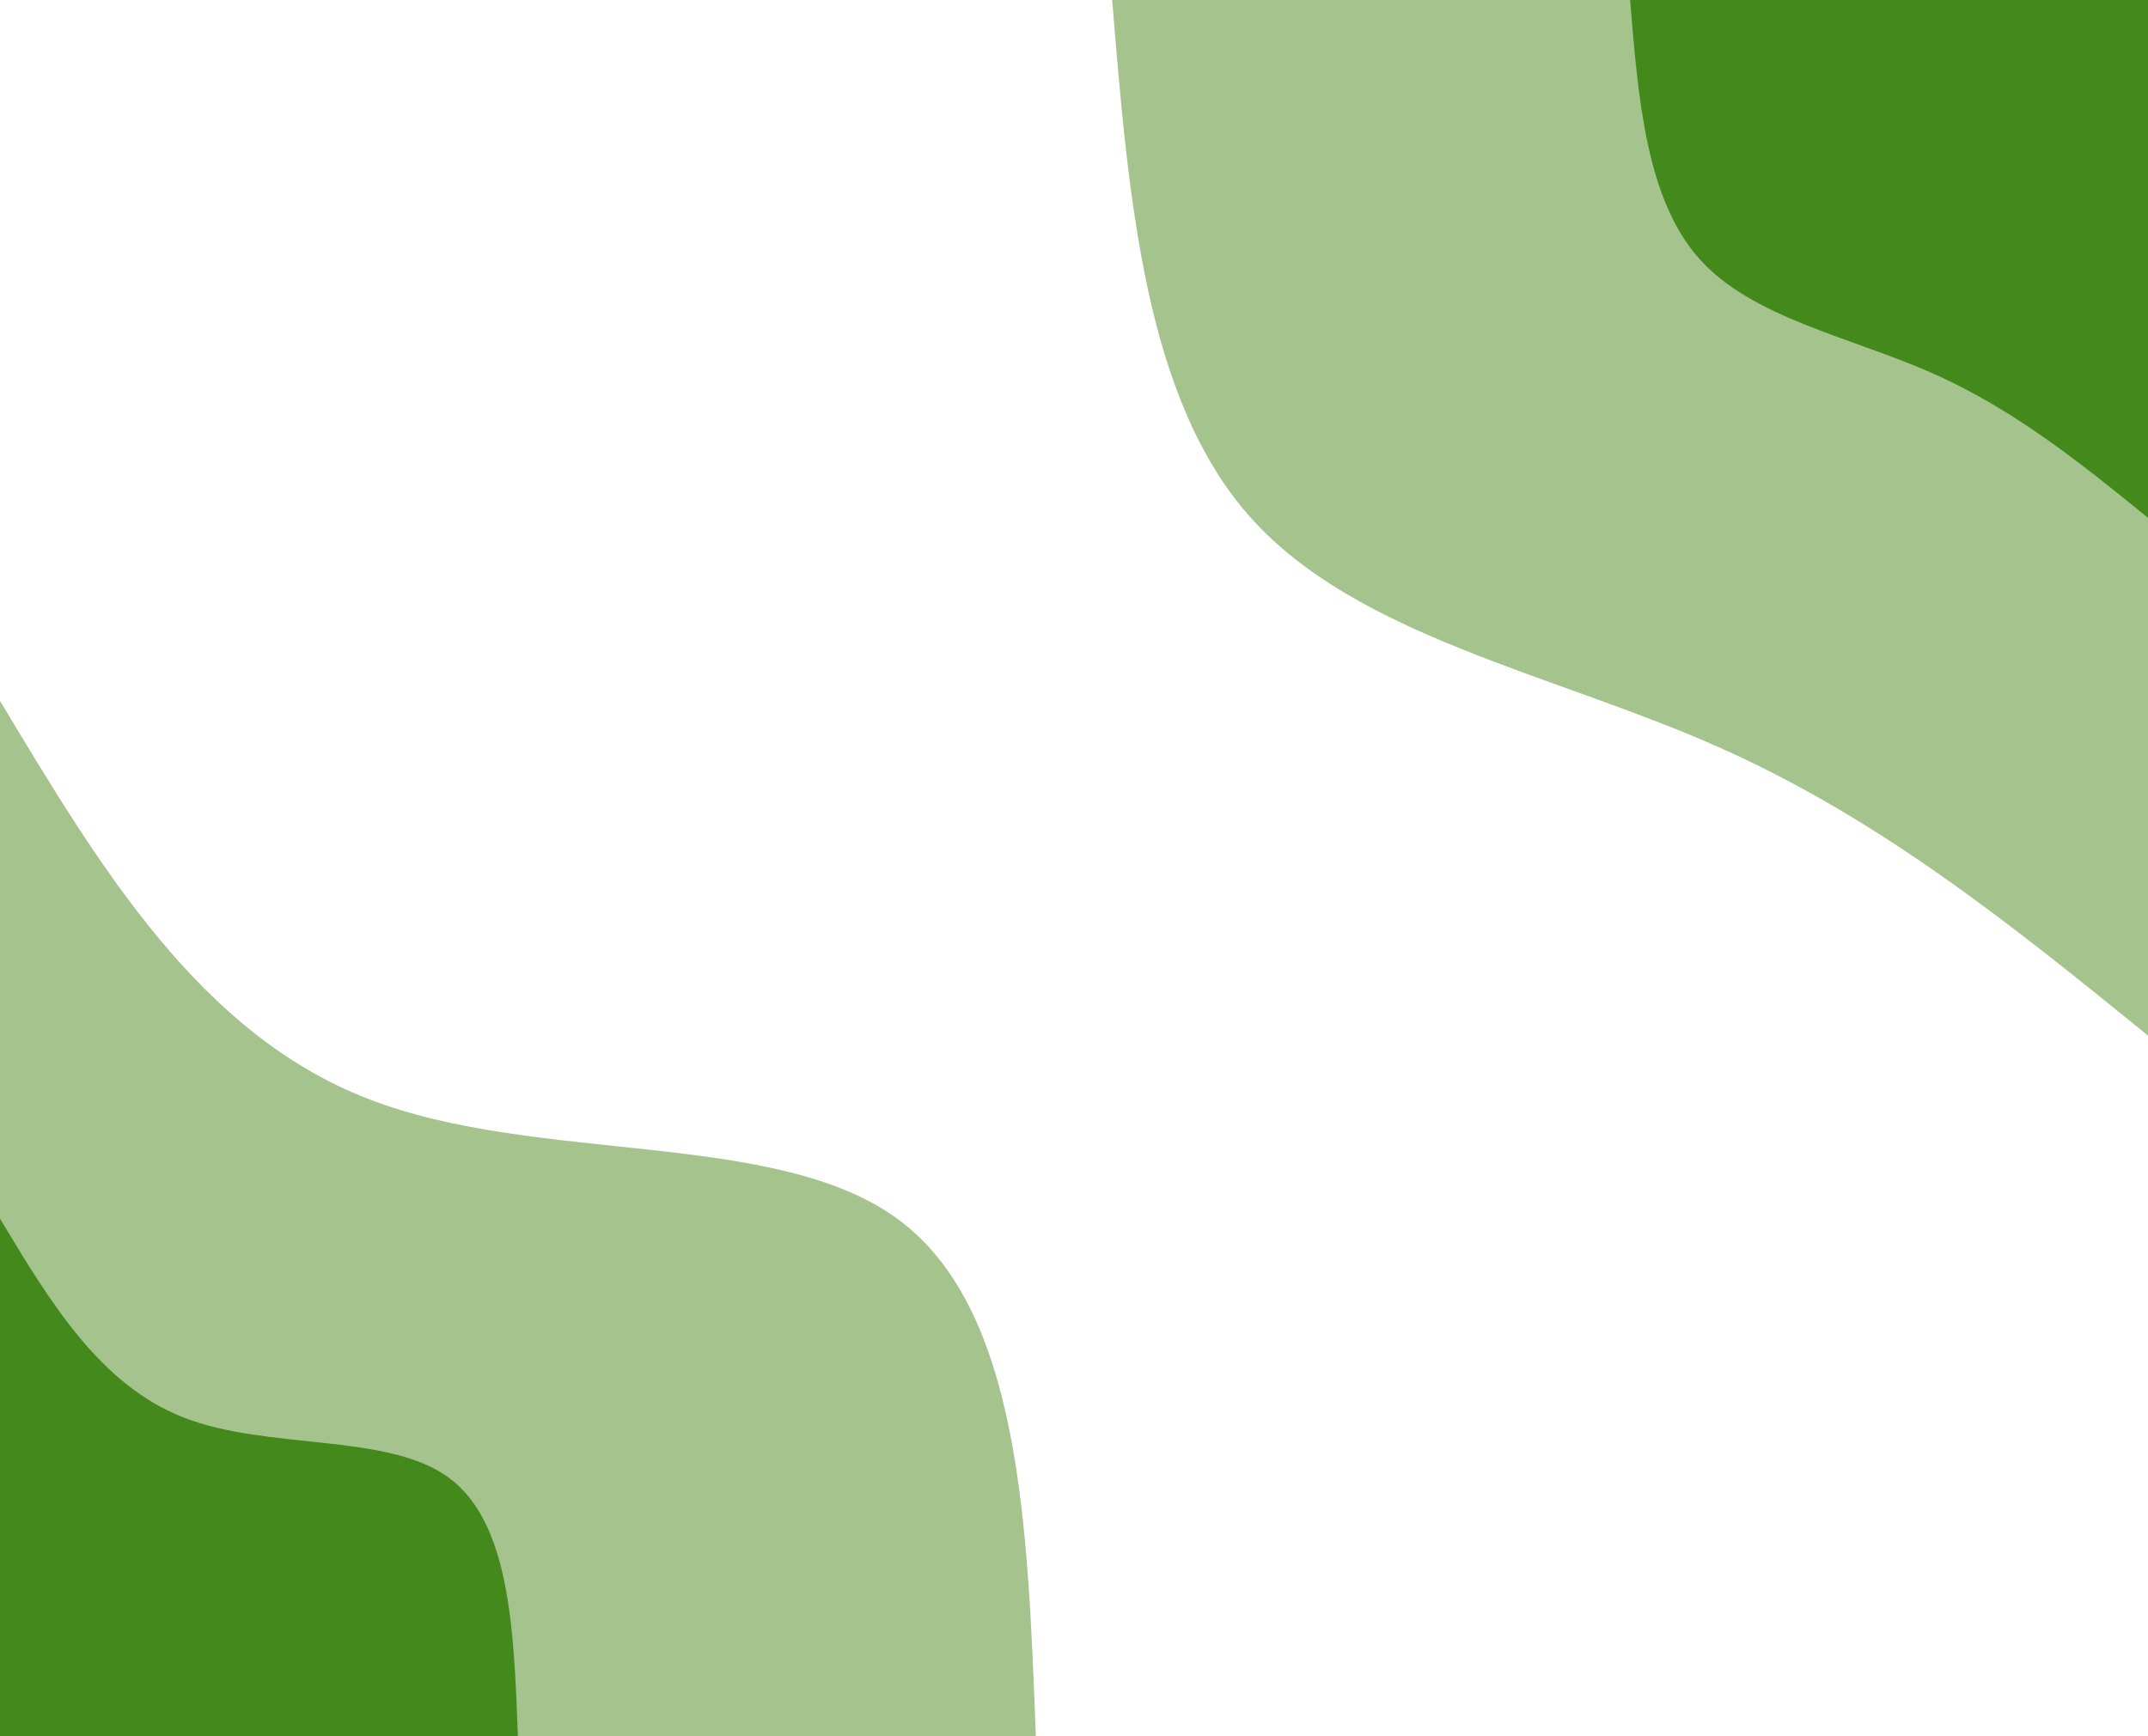 <svg id="visual" viewBox="0 0 1024 828" width="1024" height="828" xmlns="http://www.w3.org/2000/svg" xmlns:xlink="http://www.w3.org/1999/xlink" version="1.1"><rect x="0" y="0" width="1024" height="828" fill="#ffffff"></rect><defs><linearGradient id="grad1_0" x1="19.1%" y1="0%" x2="100%" y2="100%"><stop offset="25.266%" stop-color="#44891c" stop-opacity="1"></stop><stop offset="74.734%" stop-color="#44891c" stop-opacity="1"></stop></linearGradient></defs><defs><linearGradient id="grad1_1" x1="19.1%" y1="0%" x2="100%" y2="100%"><stop offset="25.266%" stop-color="#44891c" stop-opacity="1"></stop><stop offset="74.734%" stop-color="#ffffff" stop-opacity="1"></stop></linearGradient></defs><defs><linearGradient id="grad2_0" x1="0%" y1="0%" x2="80.9%" y2="100%"><stop offset="25.266%" stop-color="#44891c" stop-opacity="1"></stop><stop offset="74.734%" stop-color="#44891c" stop-opacity="1"></stop></linearGradient></defs><defs><linearGradient id="grad2_1" x1="0%" y1="0%" x2="80.9%" y2="100%"><stop offset="25.266%" stop-color="#ffffff" stop-opacity="1"></stop><stop offset="74.734%" stop-color="#44891c" stop-opacity="1"></stop></linearGradient></defs><g transform="translate(1024, 0)"><path d="M0 493.8C-63.6 442.2 -127.1 390.6 -205.5 355.9C-283.9 321.2 -377.1 303.4 -427.7 246.9C-478.2 190.4 -486 95.2 -493.8 0L0 0Z" fill="#a4c38d"></path><path d="M0 246.9C-31.8 221.1 -63.6 195.3 -102.7 178C-141.9 160.6 -188.6 151.7 -213.8 123.5C-239.1 95.2 -243 47.6 -246.9 0L0 0Z" fill="#44891c"></path></g><g transform="translate(0, 828)"><path d="M0 -493.8C47.6 -414.5 95.1 -335.2 175.5 -304C255.9 -272.7 369.1 -289.6 427.7 -246.9C486.2 -204.3 490 -102.1 493.8 0L0 0Z" fill="#a4c38d"></path><path d="M0 -246.9C23.8 -207.3 47.6 -167.6 87.7 -152C127.9 -136.4 184.6 -144.8 213.8 -123.5C243.1 -102.1 245 -51.1 246.9 0L0 0Z" fill="#44891c"></path></g></svg>